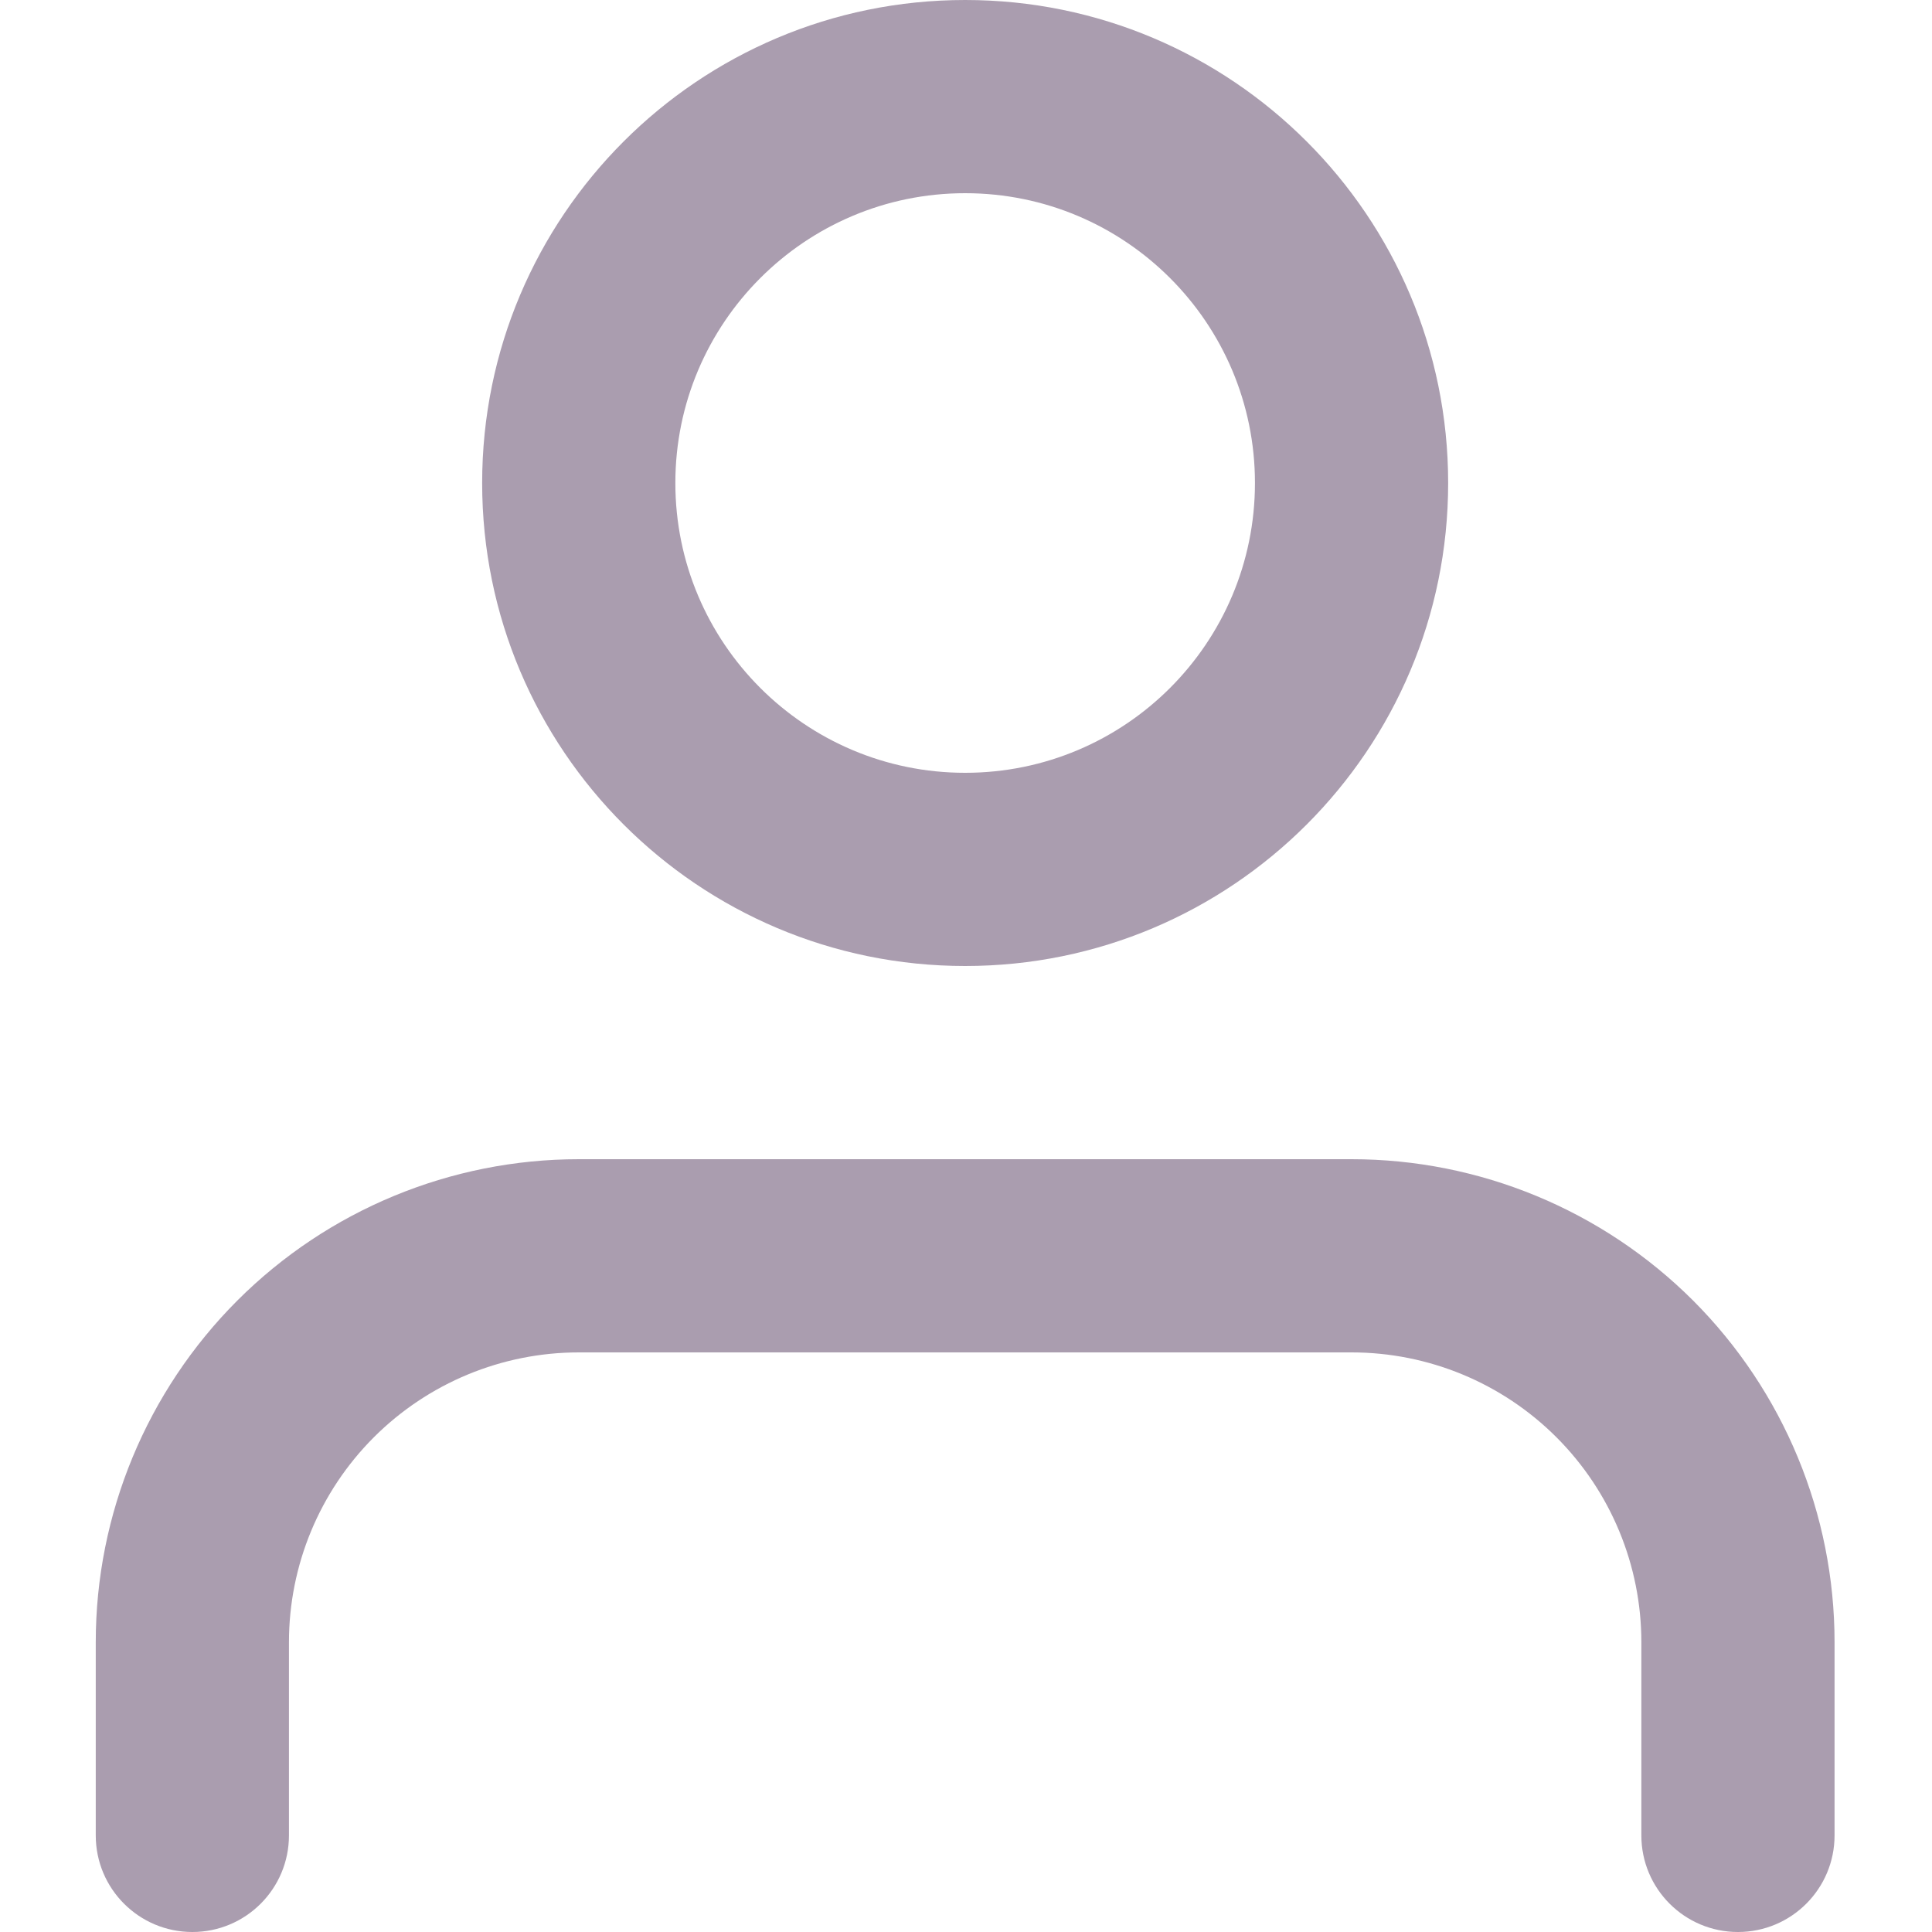 <svg width="16" height="16" viewBox="0 0 16 16" fill="none" xmlns="http://www.w3.org/2000/svg">
<path fill-rule="evenodd" clip-rule="evenodd" d="M1.965 10.771C2.715 10.021 3.732 9.6 4.793 9.6H11.193C12.254 9.6 13.271 10.021 14.022 10.771C14.772 11.522 15.193 12.539 15.193 13.6V15.2C15.193 15.642 14.835 16 14.393 16C13.951 16 13.593 15.642 13.593 15.2V13.6C13.593 12.963 13.34 12.353 12.89 11.903C12.44 11.453 11.83 11.2 11.193 11.2H4.793C4.157 11.2 3.546 11.453 3.096 11.903C2.646 12.353 2.393 12.963 2.393 13.6V15.2C2.393 15.642 2.035 16 1.593 16C1.151 16 0.793 15.642 0.793 15.2V13.6C0.793 12.539 1.215 11.522 1.965 10.771Z" fill="#AA9DAF"/>
<path fill-rule="evenodd" clip-rule="evenodd" d="M7.993 1.6C6.668 1.6 5.593 2.675 5.593 4C5.593 5.325 6.668 6.4 7.993 6.4C9.319 6.4 10.393 5.325 10.393 4C10.393 2.675 9.319 1.6 7.993 1.6ZM3.993 4C3.993 1.791 5.784 0 7.993 0C10.202 0 11.993 1.791 11.993 4C11.993 6.209 10.202 8 7.993 8C5.784 8 3.993 6.209 3.993 4Z" fill="#AA9DAF"/>
</svg>
